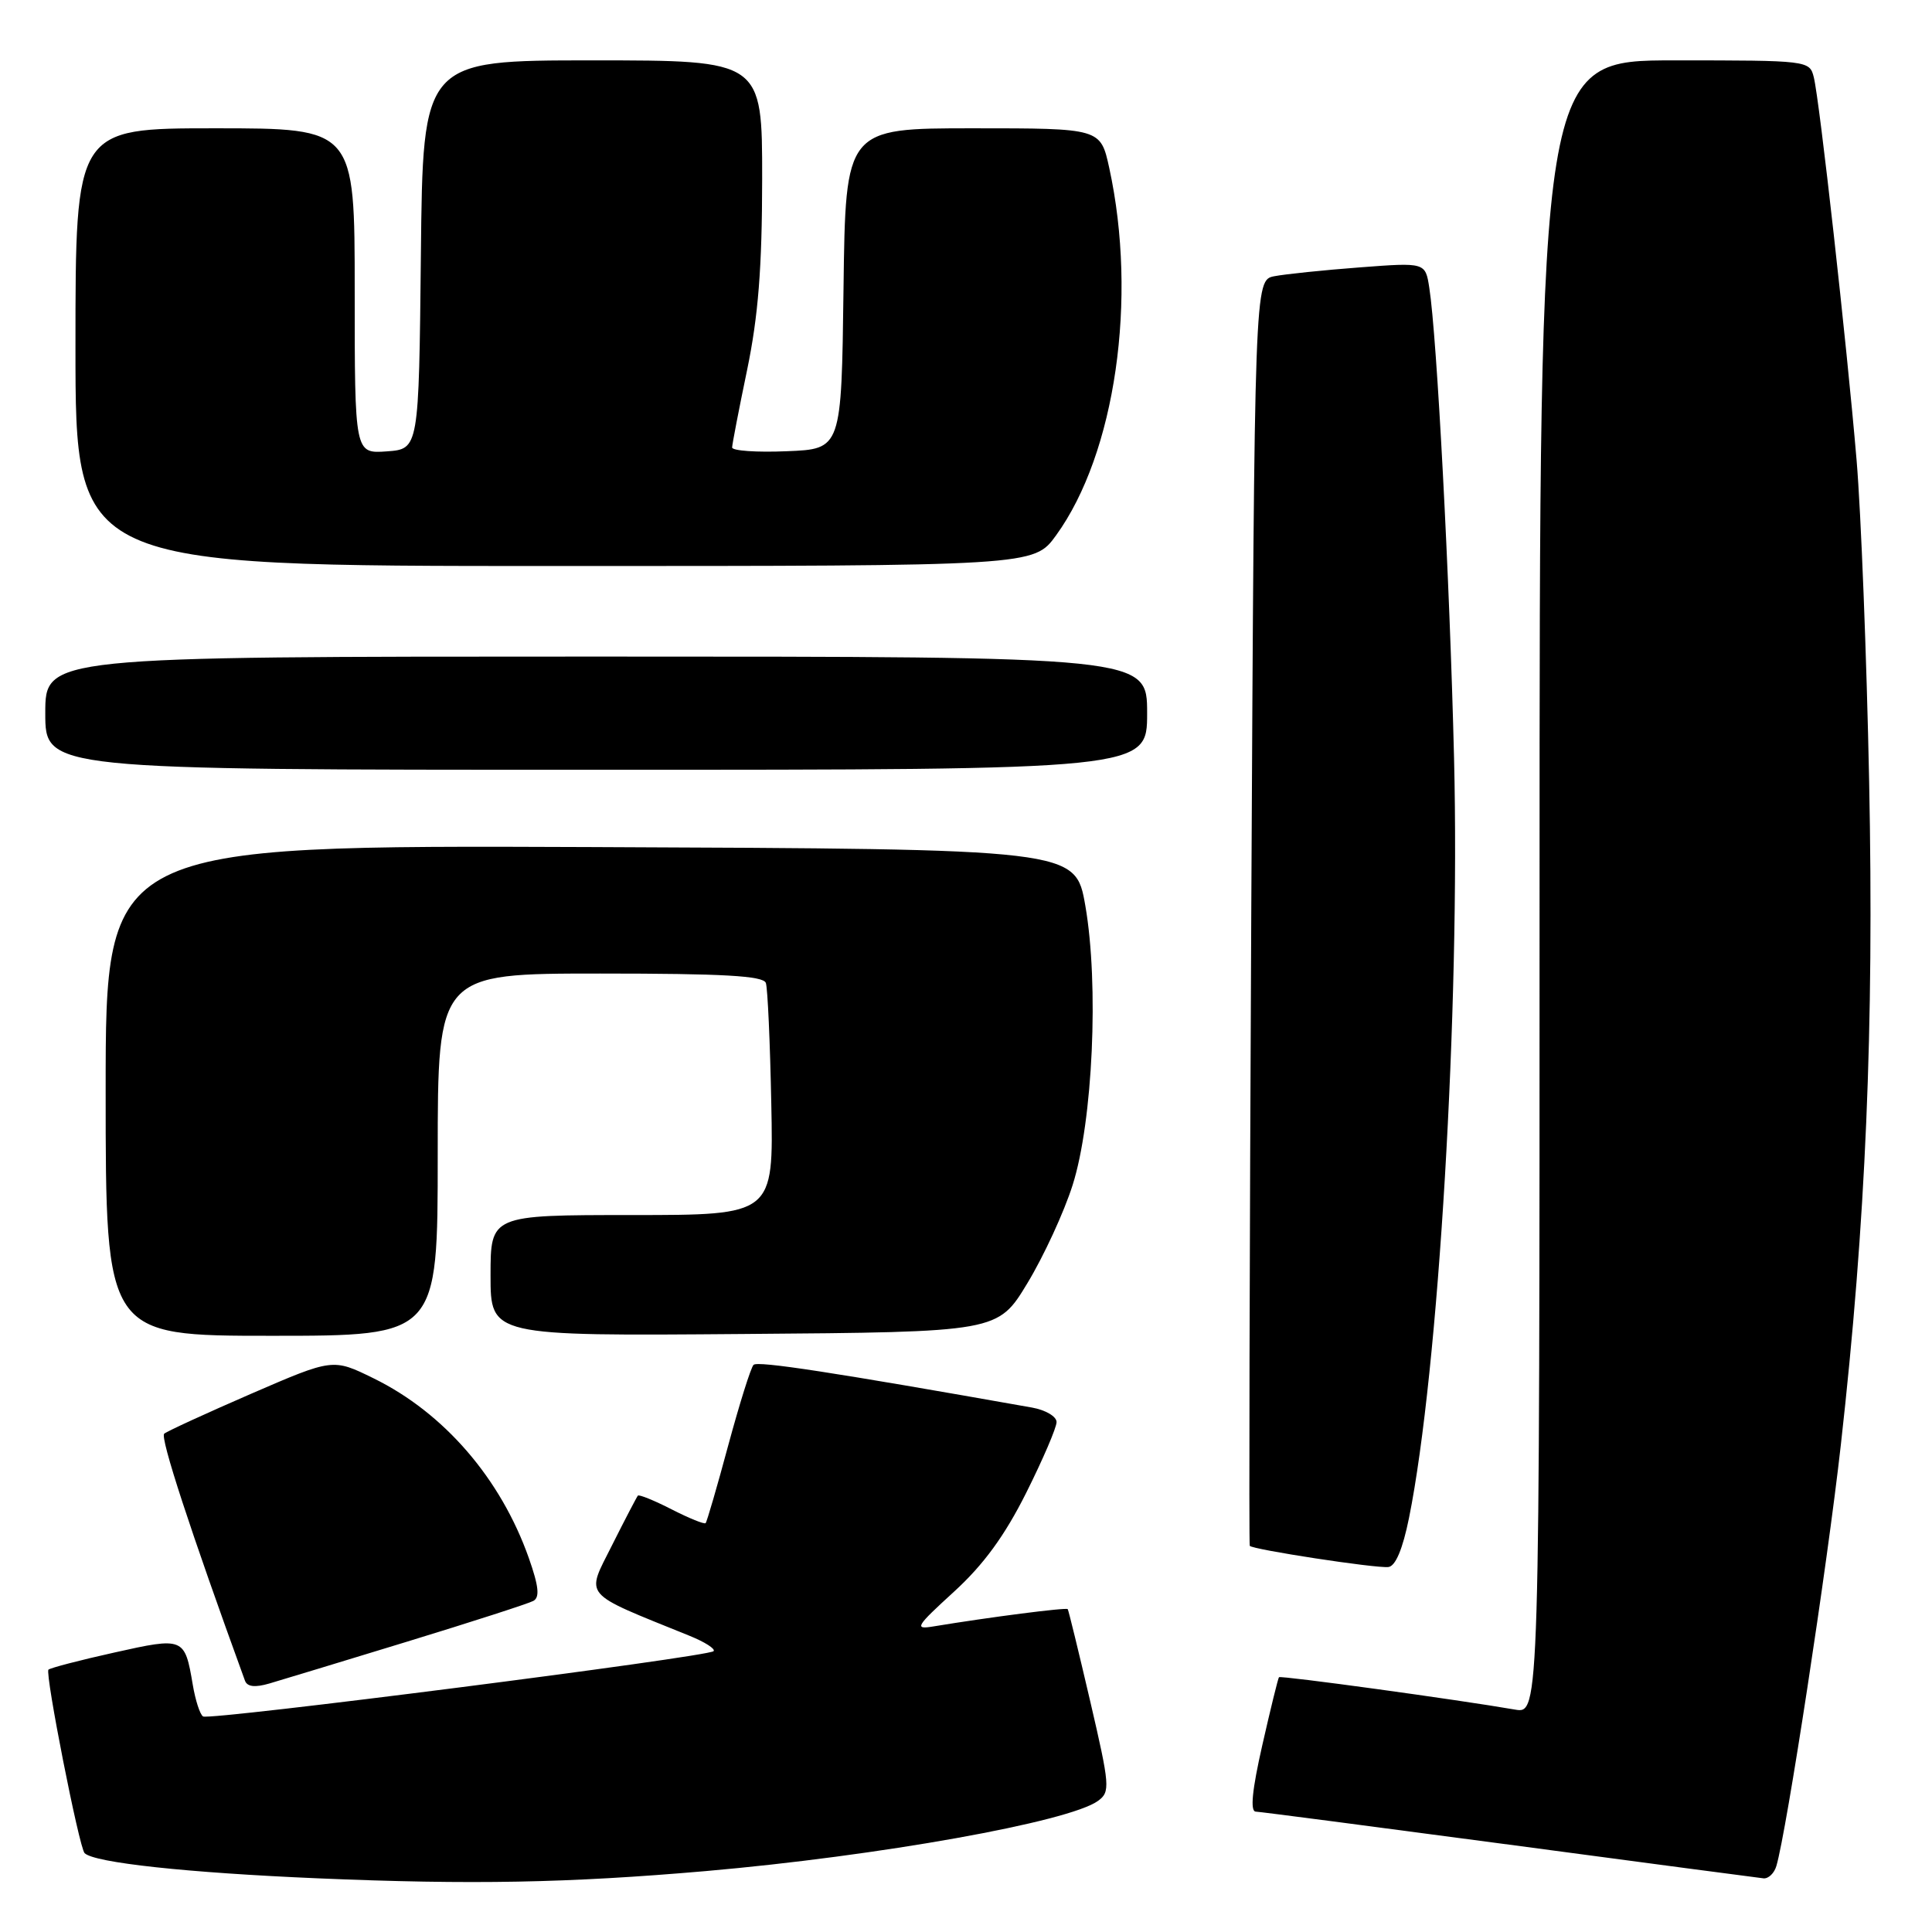 <?xml version="1.0" encoding="UTF-8" standalone="no"?>
<!DOCTYPE svg PUBLIC "-//W3C//DTD SVG 1.1//EN" "http://www.w3.org/Graphics/SVG/1.1/DTD/svg11.dtd" >
<svg xmlns="http://www.w3.org/2000/svg" xmlns:xlink="http://www.w3.org/1999/xlink" version="1.1" viewBox="0 0 256 256">
 <g >
 <path fill="currentColor"
d=" M 93.50 247.93 C 116.41 245.93 141.69 241.41 145.50 238.62 C 147.13 237.43 147.07 236.65 144.46 225.43 C 142.93 218.87 141.59 213.37 141.48 213.22 C 141.29 212.97 131.06 214.29 123.68 215.51 C 121.10 215.94 121.33 215.55 126.41 210.91 C 130.34 207.32 133.13 203.49 135.98 197.80 C 138.19 193.38 140.00 189.17 140.00 188.43 C 140.00 187.69 138.54 186.83 136.75 186.51 C 110.40 181.84 100.39 180.30 99.85 180.85 C 99.49 181.21 97.99 186.00 96.50 191.50 C 95.02 197.00 93.67 201.64 93.50 201.82 C 93.33 202.00 91.31 201.18 89.00 200.00 C 86.69 198.82 84.68 198.00 84.52 198.18 C 84.37 198.36 82.82 201.32 81.09 204.77 C 77.62 211.70 76.93 210.90 91.29 216.72 C 93.38 217.56 94.84 218.49 94.55 218.79 C 93.78 219.55 27.80 227.99 26.91 227.44 C 26.50 227.19 25.89 225.30 25.54 223.22 C 24.48 216.96 24.36 216.91 15.15 218.97 C 10.59 219.98 6.66 221.01 6.42 221.24 C 5.94 221.73 10.49 244.83 11.21 245.55 C 12.49 246.82 24.76 248.15 42.15 248.89 C 62.47 249.75 75.25 249.51 93.50 247.93 Z  M 235.38 247.25 C 236.73 242.70 242.12 207.52 243.92 191.46 C 247.23 162.01 248.33 136.22 247.67 103.50 C 247.34 87.00 246.59 67.88 246.01 61.00 C 244.70 45.51 241.10 13.28 240.34 10.25 C 239.79 8.02 239.61 8.00 221.89 8.00 C 204.00 8.00 204.00 8.00 204.00 117.55 C 204.00 227.09 204.00 227.09 200.75 226.53 C 193.21 225.22 169.68 221.99 169.47 222.24 C 169.35 222.38 168.35 226.44 167.26 231.25 C 165.91 237.19 165.63 240.01 166.39 240.05 C 167.00 240.07 182.12 242.05 200.00 244.43 C 217.88 246.82 233.03 248.82 233.68 248.89 C 234.33 248.95 235.10 248.21 235.38 247.25 Z  M 54.00 217.51 C 62.53 214.90 70.03 212.48 70.67 212.13 C 71.54 211.66 71.39 210.19 70.08 206.47 C 66.36 195.92 58.83 187.20 49.49 182.63 C 44.11 179.99 44.11 179.99 33.30 184.67 C 27.36 187.25 22.17 189.63 21.76 189.97 C 21.18 190.45 25.23 202.84 32.46 222.70 C 32.76 223.51 33.78 223.63 35.70 223.07 C 37.24 222.62 45.47 220.12 54.00 217.51 Z  M 186.70 201.14 C 190.62 181.73 193.48 133.57 192.67 100.50 C 192.09 76.64 190.40 44.56 189.39 38.14 C 188.87 34.77 188.87 34.77 180.18 35.43 C 175.41 35.79 170.31 36.32 168.86 36.60 C 166.23 37.11 166.23 37.11 165.80 120.80 C 165.57 166.84 165.48 204.65 165.60 204.83 C 165.94 205.32 182.25 207.82 183.96 207.64 C 184.91 207.54 185.86 205.28 186.70 201.14 Z  M 58.00 153.00 C 58.00 129.00 58.00 129.00 79.53 129.00 C 95.87 129.00 101.16 129.30 101.48 130.25 C 101.72 130.94 102.04 138.14 102.20 146.25 C 102.50 161.00 102.50 161.00 83.75 161.00 C 65.00 161.00 65.00 161.00 65.00 169.01 C 65.00 177.03 65.00 177.03 98.61 176.76 C 132.22 176.50 132.22 176.50 136.14 170.02 C 138.30 166.45 141.00 160.60 142.13 157.02 C 144.81 148.58 145.63 130.44 143.81 120.00 C 142.50 112.50 142.50 112.50 78.25 112.24 C 14.00 111.99 14.00 111.99 14.00 144.49 C 14.00 177.00 14.00 177.00 36.00 177.00 C 58.00 177.00 58.00 177.00 58.00 153.00 Z  M 152.00 94.50 C 152.00 87.00 152.00 87.00 79.00 87.00 C 6.00 87.00 6.00 87.00 6.00 94.50 C 6.00 102.00 6.00 102.00 79.00 102.00 C 152.00 102.00 152.00 102.00 152.00 94.50 Z  M 139.94 70.93 C 147.79 60.09 150.76 39.58 146.98 22.25 C 145.83 17.00 145.83 17.00 128.94 17.00 C 112.04 17.00 112.04 17.00 111.77 38.25 C 111.50 59.50 111.50 59.50 104.25 59.79 C 100.26 59.96 97.01 59.73 97.01 59.29 C 97.02 58.86 97.91 54.23 99.00 49.00 C 100.47 41.90 100.98 35.51 100.99 23.75 C 101.00 8.00 101.00 8.00 78.52 8.00 C 56.03 8.00 56.03 8.00 55.77 33.75 C 55.50 59.50 55.50 59.50 51.25 59.81 C 47.00 60.11 47.00 60.11 47.00 38.56 C 47.00 17.00 47.00 17.00 28.50 17.00 C 10.00 17.00 10.00 17.00 10.00 46.00 C 10.00 75.00 10.00 75.00 73.49 75.00 C 136.99 75.00 136.99 75.00 139.94 70.93 Z "/>
</g>
</svg>
